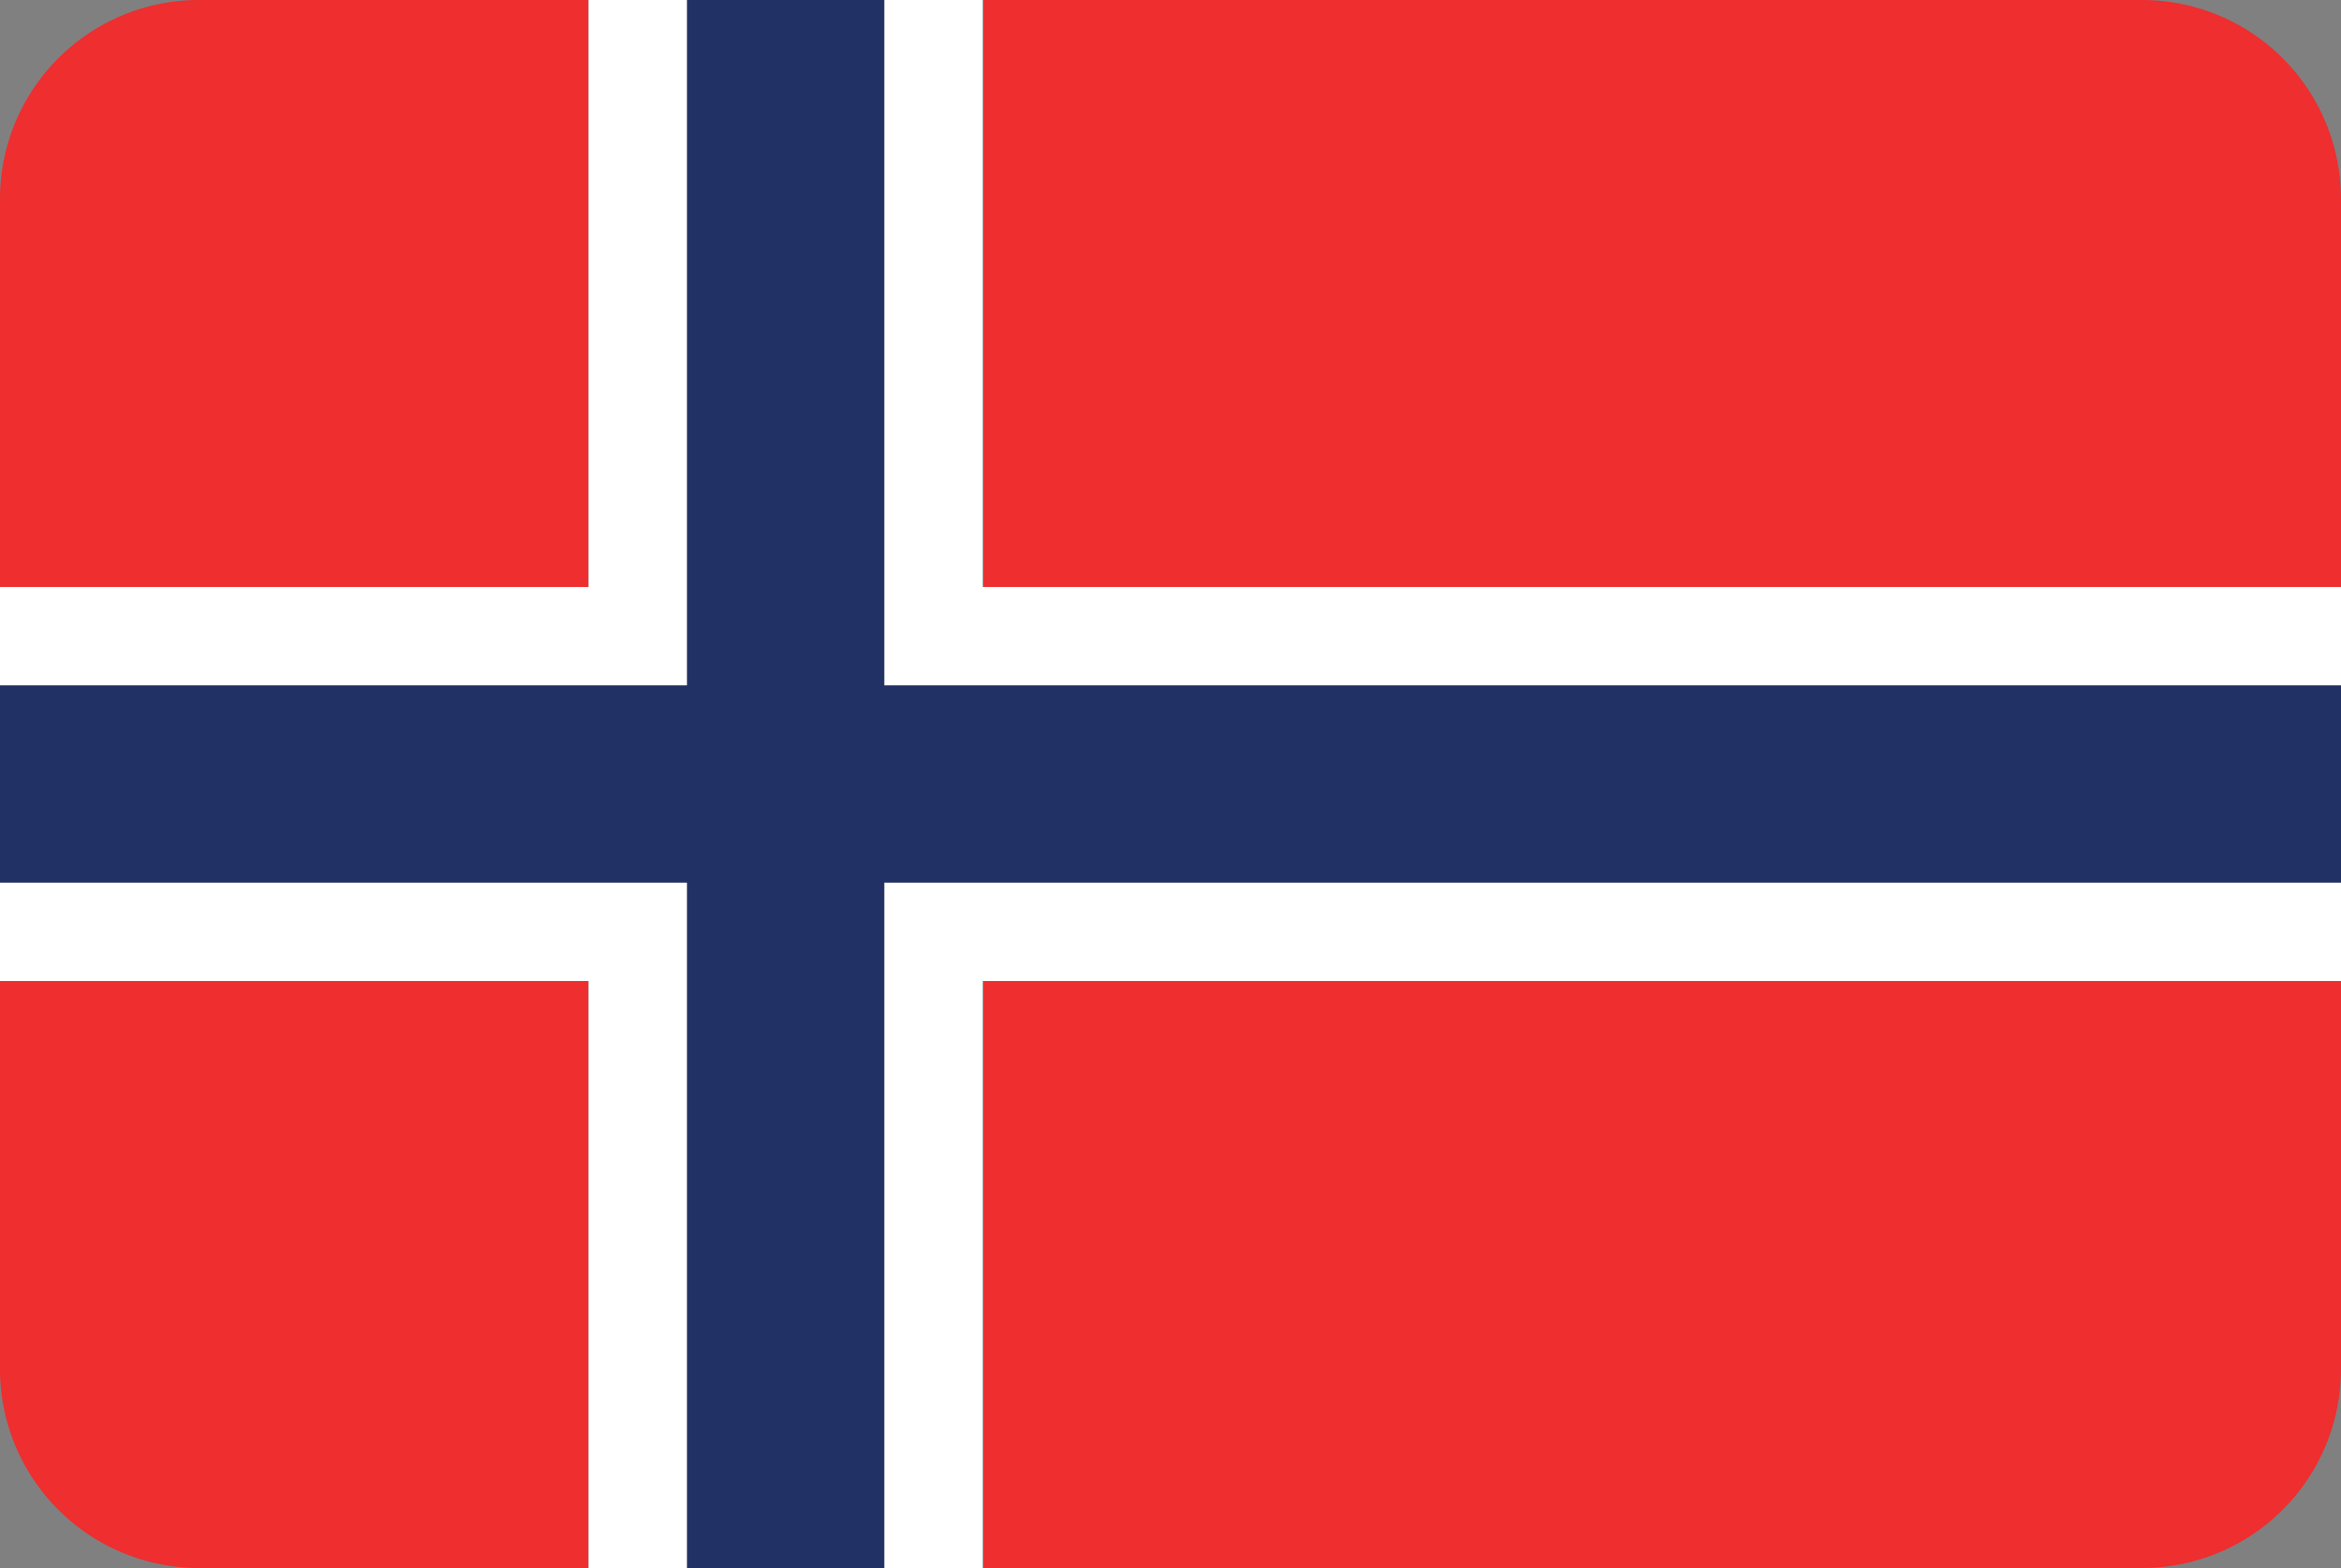 <svg xmlns="http://www.w3.org/2000/svg" viewBox="0 0 200 134"><rect x="0" y="0" width="200" height="134" fill="#808080" stroke="none"/><defs><style>.no_cls-1{fill:#ee2e2f;}.no_cls-2{fill:#fff;}.no_cls-3{fill:#213065;}</style></defs><title>Asset 36</title><g id="Layer_2" data-name="Layer 2"><g id="Layer_65" data-name="Layer 65"><path class="no_cls-1" d="M50.28,0H17A17,17,0,0,0,0,17V50.16H50.28Z"/><path class="no_cls-1" d="M0,83.84V117a17,17,0,0,0,17,17H50.28V83.84Z"/><path class="no_cls-1" d="M84,134h99a17,17,0,0,0,17-17V83.84H84Z"/><path class="no_cls-1" d="M183,0H84V50.16H200V17A17,17,0,0,0,183,0Z"/><rect class="no_cls-2" x="50.28" y="83.84" width="8.42" height="50.16"/><rect class="no_cls-2" x="75.54" y="83.84" width="8.42" height="50.16"/><rect class="no_cls-2" x="50.28" width="8.42" height="50.16"/><rect class="no_cls-2" x="75.54" width="8.42" height="50.16"/><polygon class="no_cls-2" points="58.7 58.58 58.7 50.16 50.28 50.16 0 50.16 0 58.58 58.7 58.58"/><polygon class="no_cls-2" points="75.54 75.42 75.54 83.84 83.96 83.84 200 83.84 200 75.42 75.54 75.42"/><polygon class="no_cls-2" points="58.7 83.84 58.7 75.42 0 75.42 0 83.84 50.28 83.84 58.7 83.84"/><polygon class="no_cls-2" points="75.54 50.16 75.54 58.58 200 58.58 200 50.16 83.96 50.16 75.54 50.16"/><polygon class="no_cls-3" points="75.54 58.58 75.54 50.16 75.54 0 58.7 0 58.7 50.16 58.7 58.58 0 58.58 0 75.42 58.7 75.42 58.7 83.84 58.7 134 75.54 134 75.54 83.84 75.54 75.42 200 75.42 200 58.58 75.54 58.58"/></g></g></svg>
